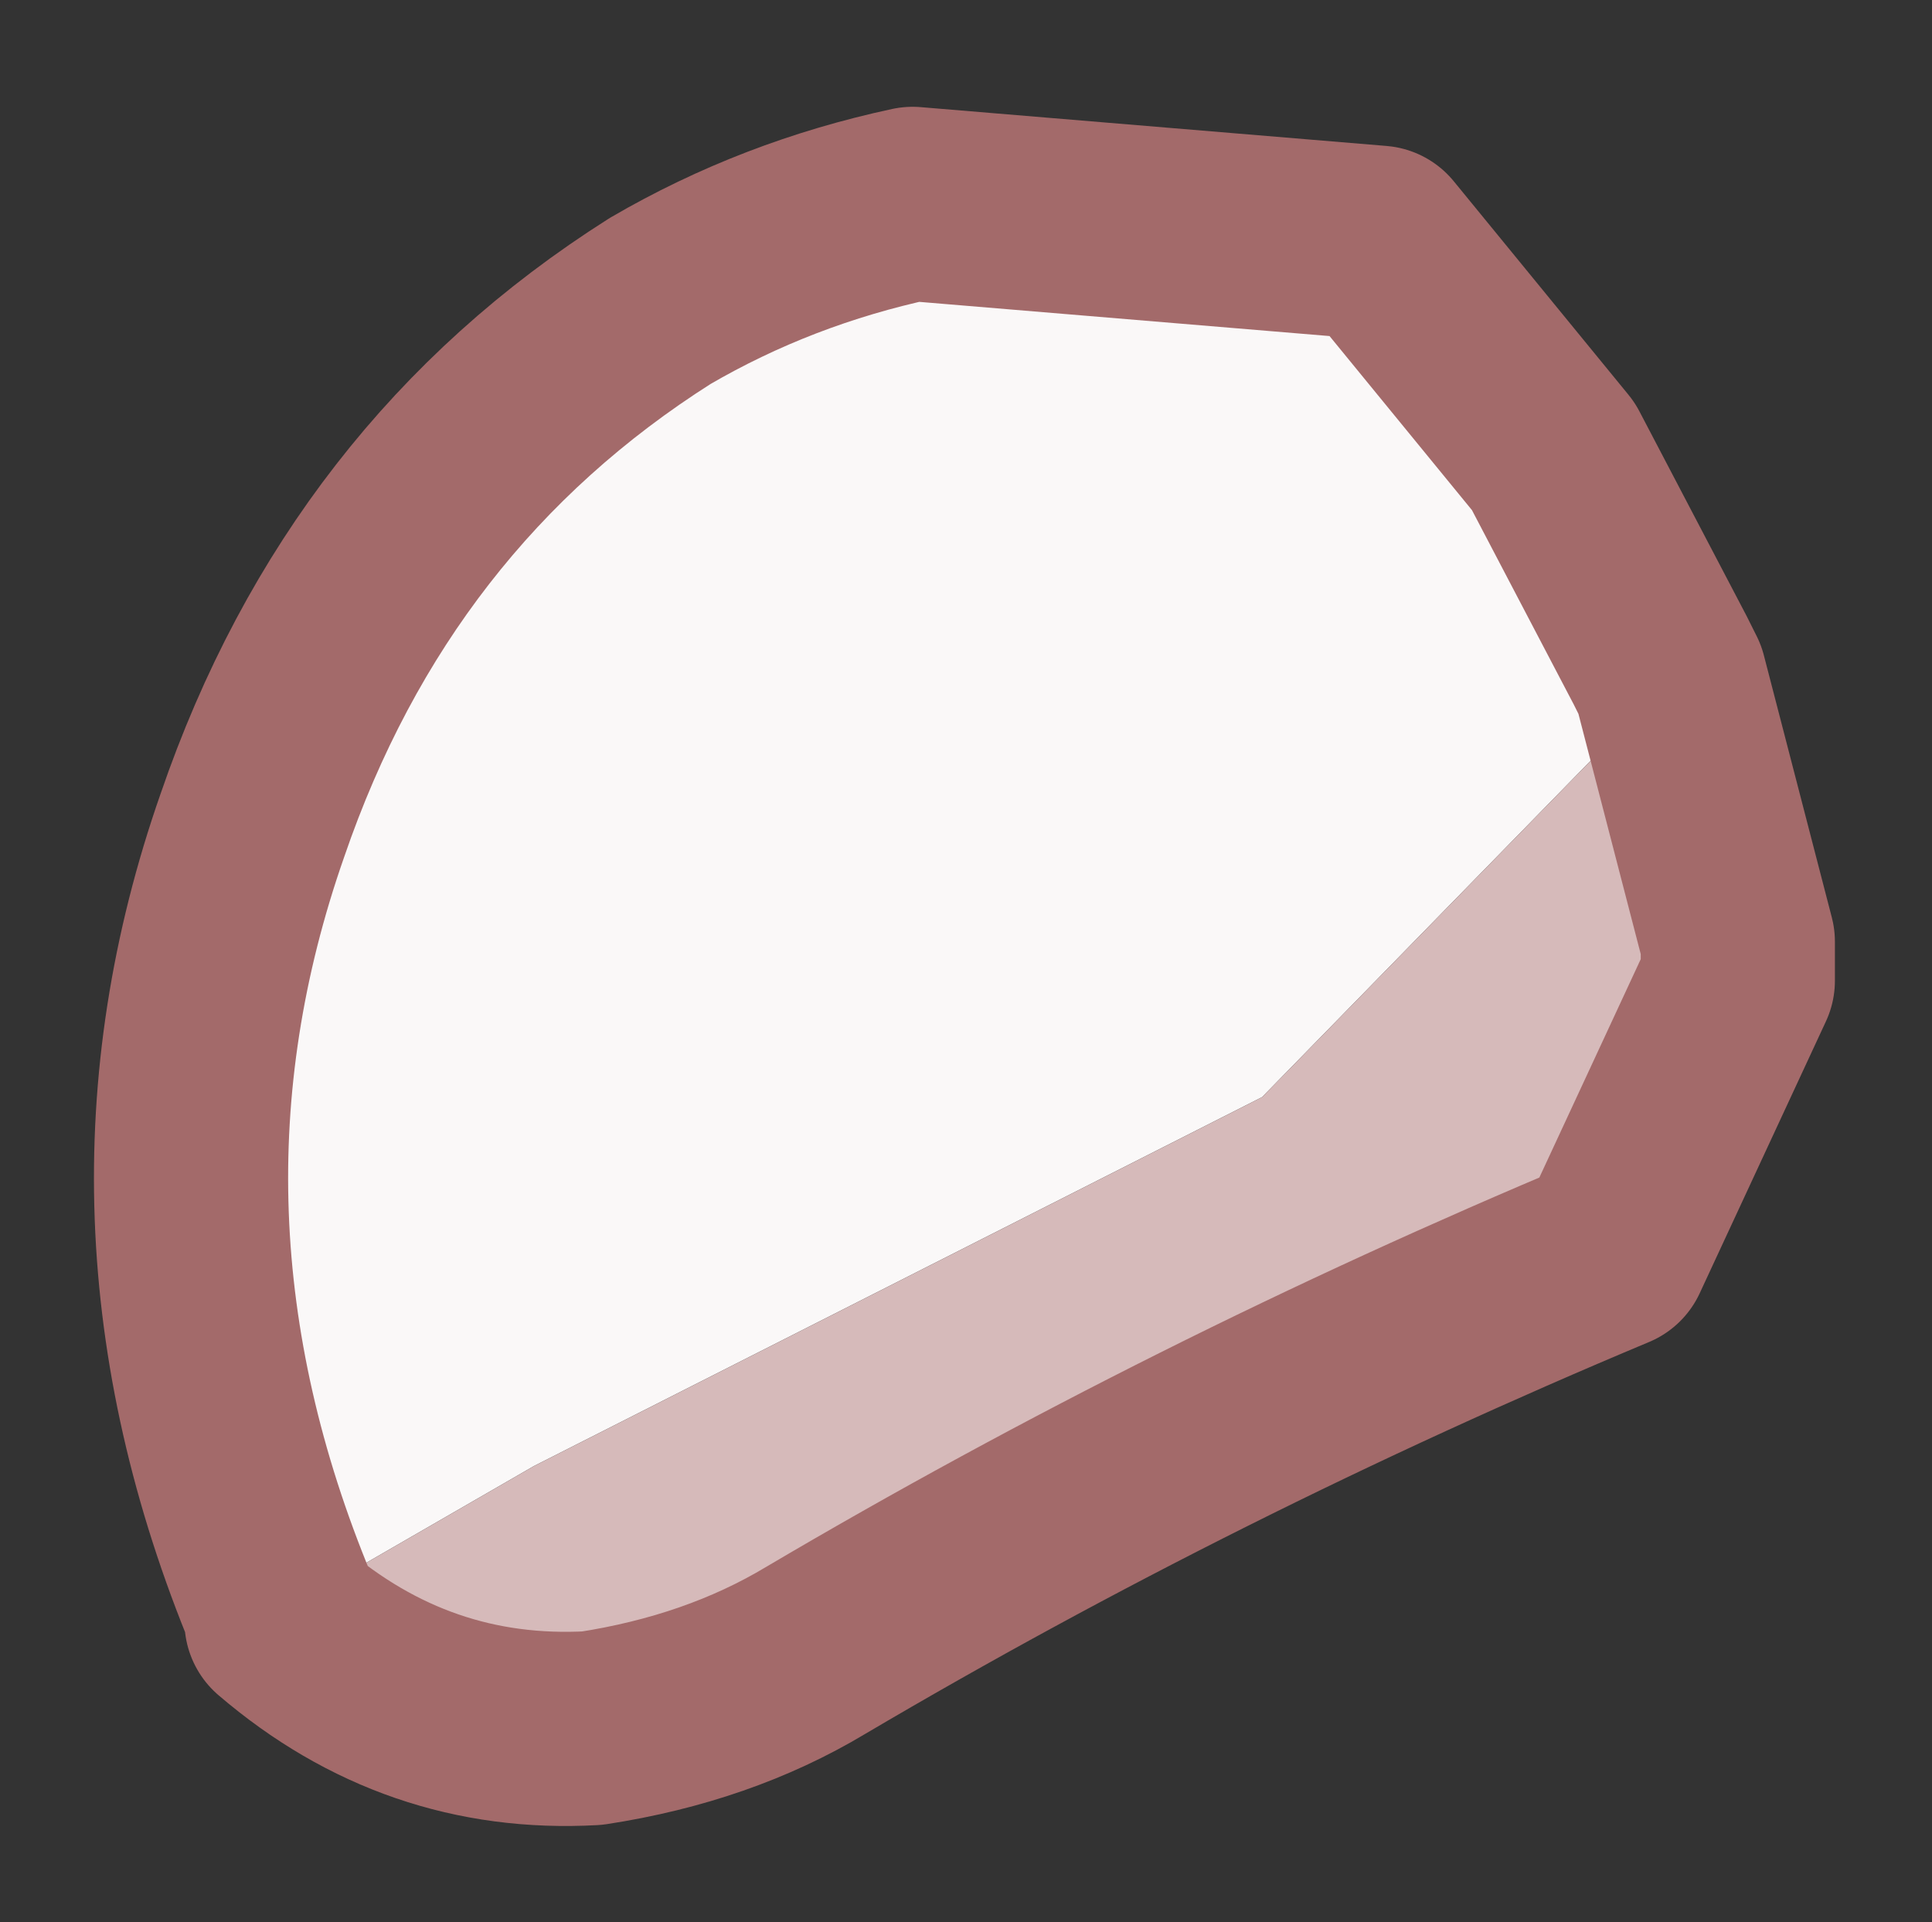 <?xml version="1.0" encoding="UTF-8" standalone="no"?>
<svg xmlns:xlink="http://www.w3.org/1999/xlink" height="9.9px" width="9.95px" xmlns="http://www.w3.org/2000/svg">
  <rect width="100%" height="100%" fill="#333333" stroke="none"/>
  <g id="shape0" transform="matrix(1.0, 0.0, 0.0, 1.0, 5, 4.95)">
    <path d="M-3.55 3.35 Q-4.4 1.3 -3.7 -0.7 -3.1 -2.45 -1.6 -3.4 -1.0 -3.75 -0.3 -3.9 L2.1 -3.7 3.0 -2.6 3.55 -1.55 3.6 -1.45 1.5 0.7 -2.25 2.6 -3.55 3.35" fill="#faf8f8" fill-rule="evenodd" stroke="none"/>
    <path d="M3.6 -1.45 L3.95 -0.1 3.95 0.1 3.3 1.5 Q1.15 2.4 -0.8 3.55 -1.3 3.85 -1.95 3.95 -2.85 4.0 -3.55 3.4 L-3.55 3.35 -2.25 2.6 1.5 0.7 3.6 -1.45" fill="#d6baba" fill-rule="evenodd" stroke="none"/>
    <path d="M3.6 -1.45 L3.95 -0.1 3.95 0.1 3.3 1.5 Q1.15 2.4 -0.8 3.55 -1.3 3.85 -1.95 3.95 -2.85 4.0 -3.55 3.4 L-3.55 3.35 Q-4.4 1.3 -3.7 -0.7 -3.1 -2.45 -1.6 -3.4 -1.0 -3.75 -0.3 -3.9 L2.1 -3.7 3.0 -2.6 3.55 -1.55 3.6 -1.45 Z" fill="none" stroke="#a36a6a" stroke-linecap="round" stroke-linejoin="round" stroke-width="1"/>
  </g>
</svg>